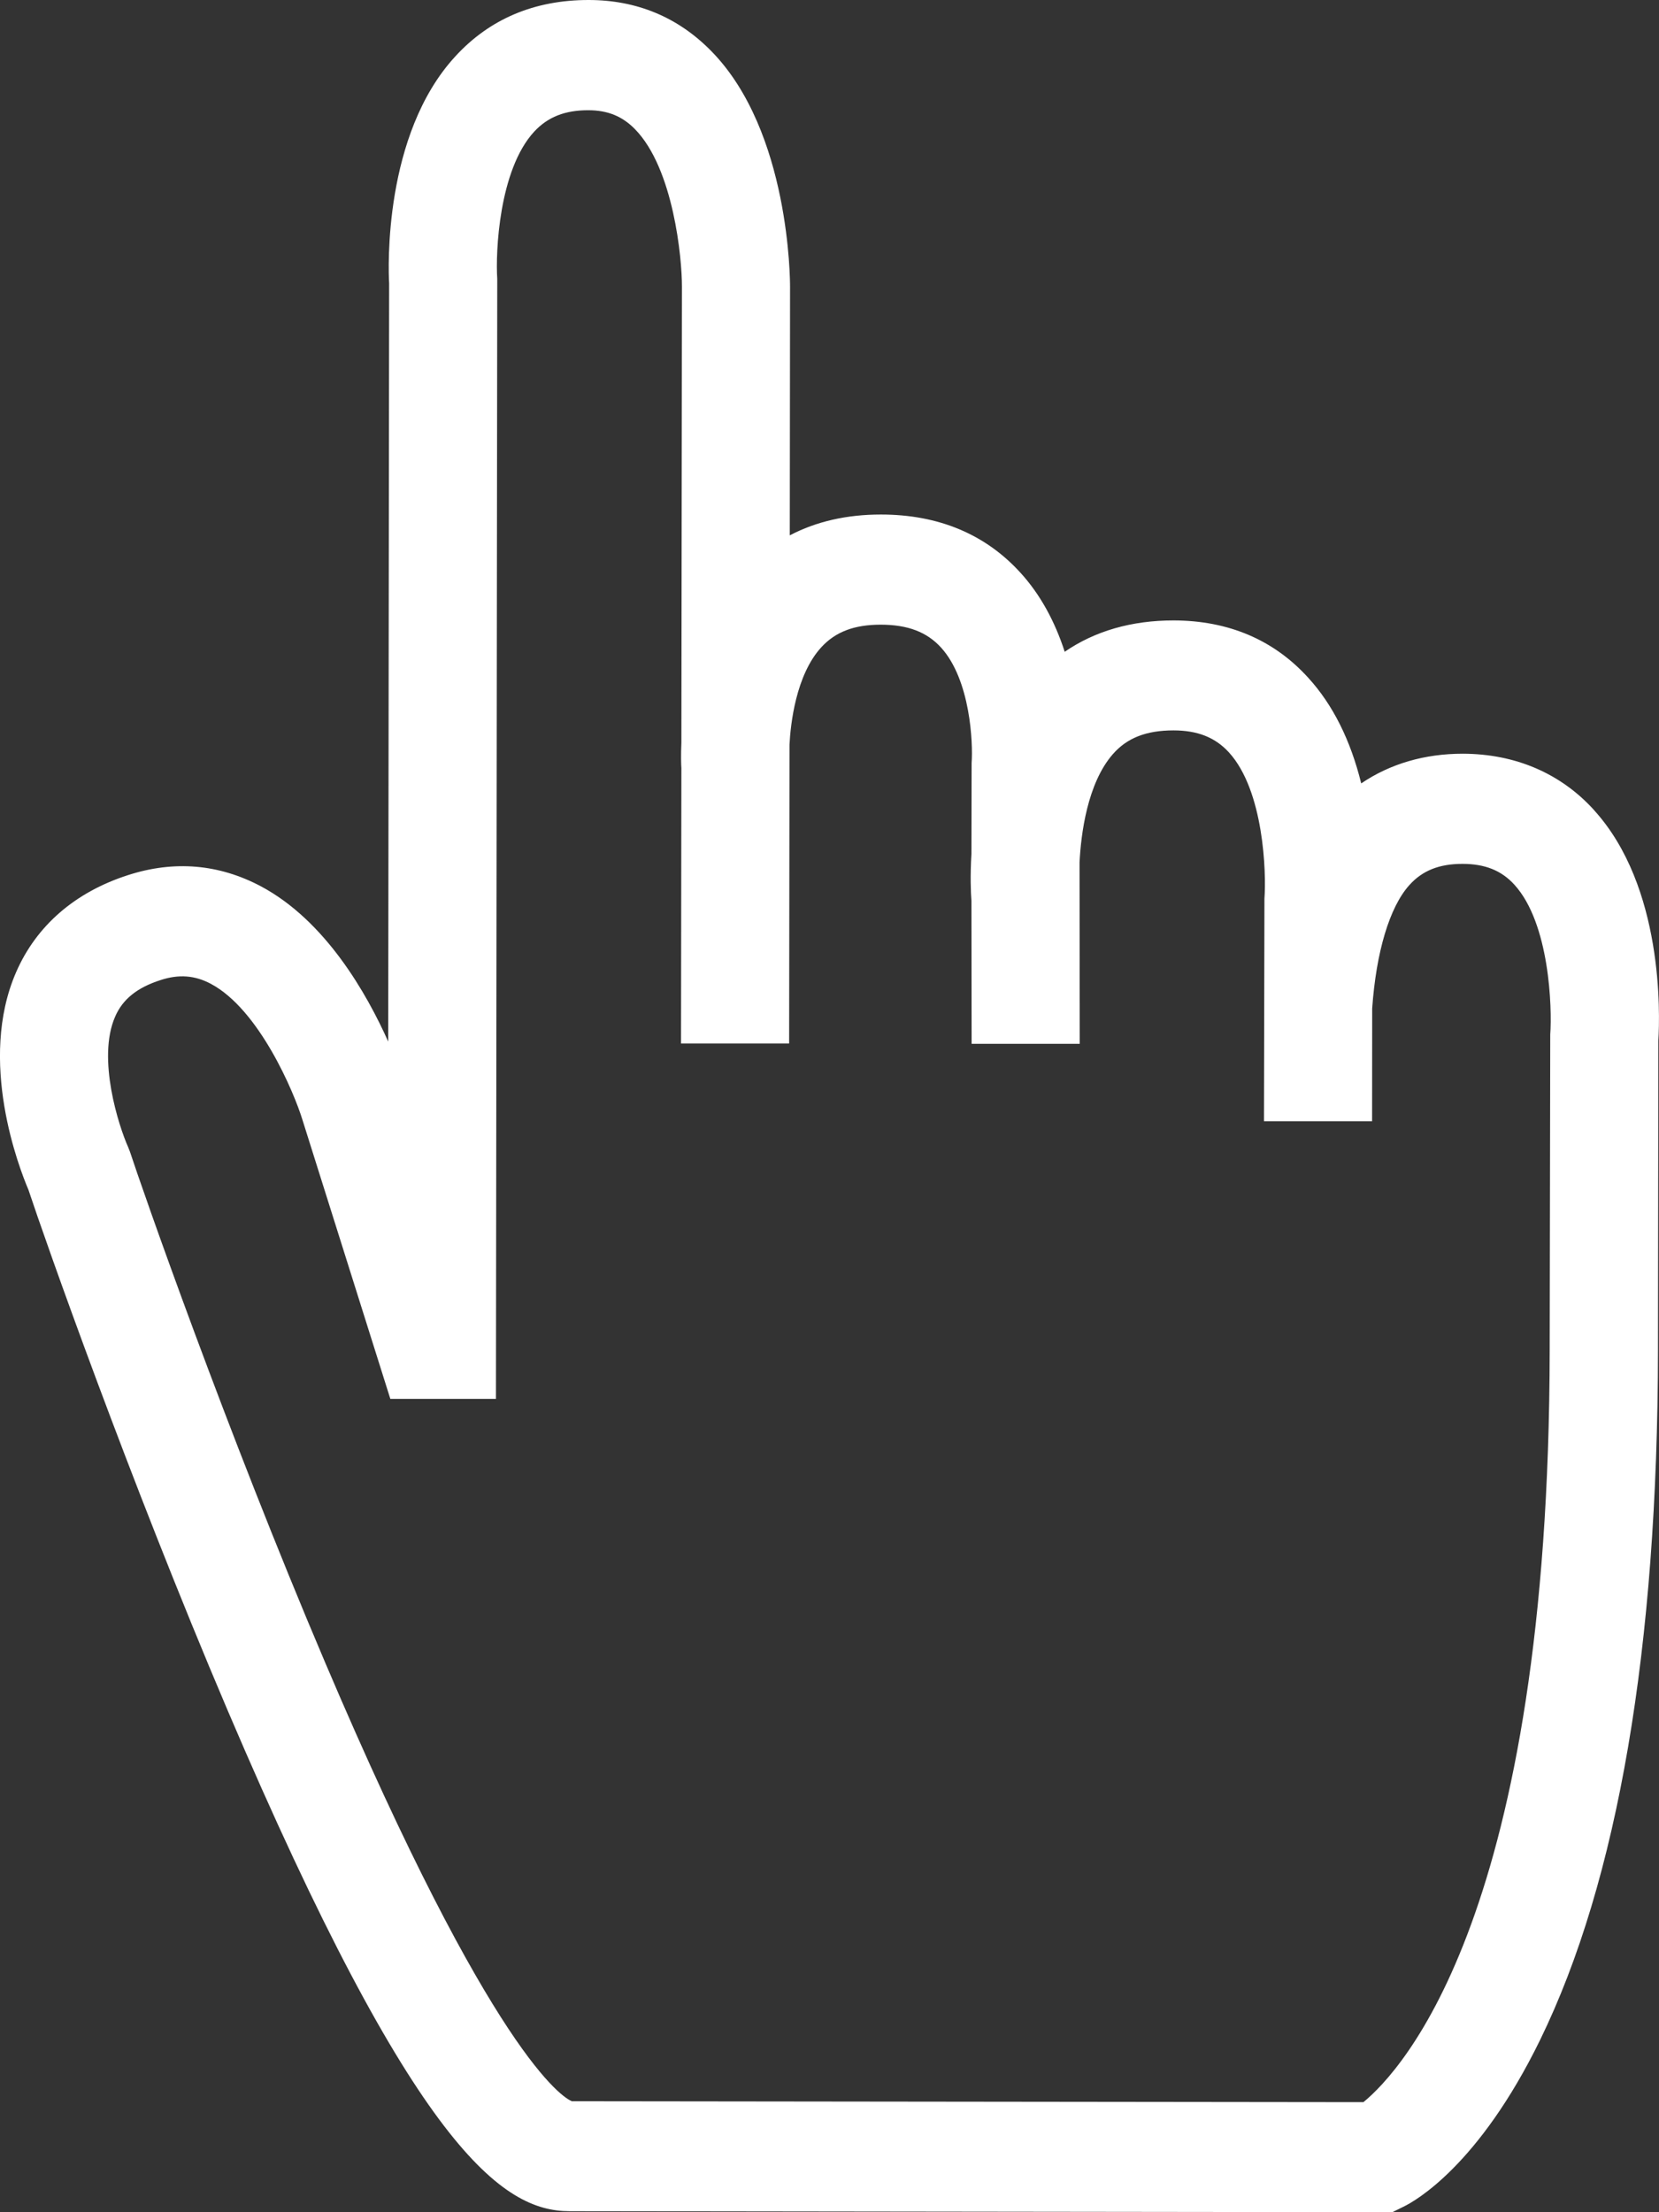 <svg width="18" height="24" viewBox="0 0 18 24" fill="none" xmlns="http://www.w3.org/2000/svg">
<rect x="0" y="0" width="18" height="24" fill="#333333" stroke="none"/>
<g clip-path="url(#clip0_9_81)">
<path d="M17.295 8.788C16.933 8.389 16.44 8.178 15.87 8.177C15.458 8.177 15.083 8.286 14.769 8.499C14.653 8.029 14.461 7.646 14.197 7.356C13.823 6.942 13.33 6.732 12.733 6.731C12.278 6.731 11.881 6.845 11.552 7.071C11.443 6.734 11.283 6.446 11.075 6.217C10.694 5.796 10.183 5.582 9.557 5.582C9.188 5.582 8.857 5.657 8.569 5.808L8.572 3.113C8.572 3.045 8.57 1.429 7.723 0.56C7.362 0.189 6.912 0 6.386 0C5.799 0 5.312 0.205 4.939 0.613C4.158 1.462 4.213 2.92 4.222 3.074L4.212 11.3C3.981 10.783 3.533 9.989 2.83 9.615C2.375 9.374 1.89 9.332 1.389 9.494C0.813 9.679 0.393 10.044 0.174 10.549C-0.243 11.509 0.206 12.667 0.309 12.909C0.484 13.438 1.398 16.039 2.47 18.556C4.505 23.329 5.456 23.988 6.179 23.989L15.106 24L15.226 23.941C15.358 23.878 16.047 23.488 16.71 22.131C17.555 20.399 17.985 17.879 17.989 14.645L17.993 11.288C18.01 11.004 18.051 9.619 17.295 8.789V8.788ZM6.202 22.795C6.113 22.757 5.351 22.321 3.531 18.044C2.447 15.498 1.536 12.88 1.41 12.495L1.39 12.444C1.29 12.221 1.05 11.484 1.249 11.03C1.331 10.84 1.488 10.714 1.744 10.632C1.941 10.568 2.114 10.581 2.287 10.673C2.813 10.952 3.191 11.853 3.281 12.147L4.235 15.176H5.381L5.395 3.057V3.023C5.376 2.742 5.412 1.844 5.796 1.428C5.944 1.269 6.13 1.195 6.385 1.196C6.592 1.196 6.753 1.261 6.89 1.402C7.308 1.829 7.4 2.803 7.399 3.11L7.393 8.058C7.387 8.194 7.39 8.294 7.393 8.333L7.389 11.321H8.562L8.566 8.078C8.577 7.86 8.634 7.322 8.913 7.02C9.066 6.854 9.27 6.777 9.555 6.777C9.848 6.777 10.056 6.856 10.21 7.025C10.53 7.376 10.558 8.064 10.542 8.277L10.54 9.265C10.526 9.499 10.533 9.681 10.54 9.772L10.542 11.324H11.715L11.713 9.356C11.728 9.054 11.796 8.499 12.075 8.181C12.229 8.005 12.438 7.924 12.732 7.924C12.995 7.924 13.187 8.001 13.335 8.164C13.714 8.581 13.74 9.471 13.719 9.749L13.714 12.164H14.887L14.888 10.941C14.931 10.329 15.076 9.843 15.289 9.605C15.431 9.445 15.615 9.372 15.867 9.372C16.111 9.372 16.29 9.443 16.431 9.598C16.814 10.018 16.841 10.934 16.82 11.223L16.814 14.644C16.807 20.738 15.219 22.456 14.793 22.806L6.201 22.796L6.202 22.795Z" fill="white"/>
</g>
<defs>
<clipPath id="clip0_9_81">
<rect width="18" height="24" fill="white"/>
</clipPath>
</defs>
</svg>
